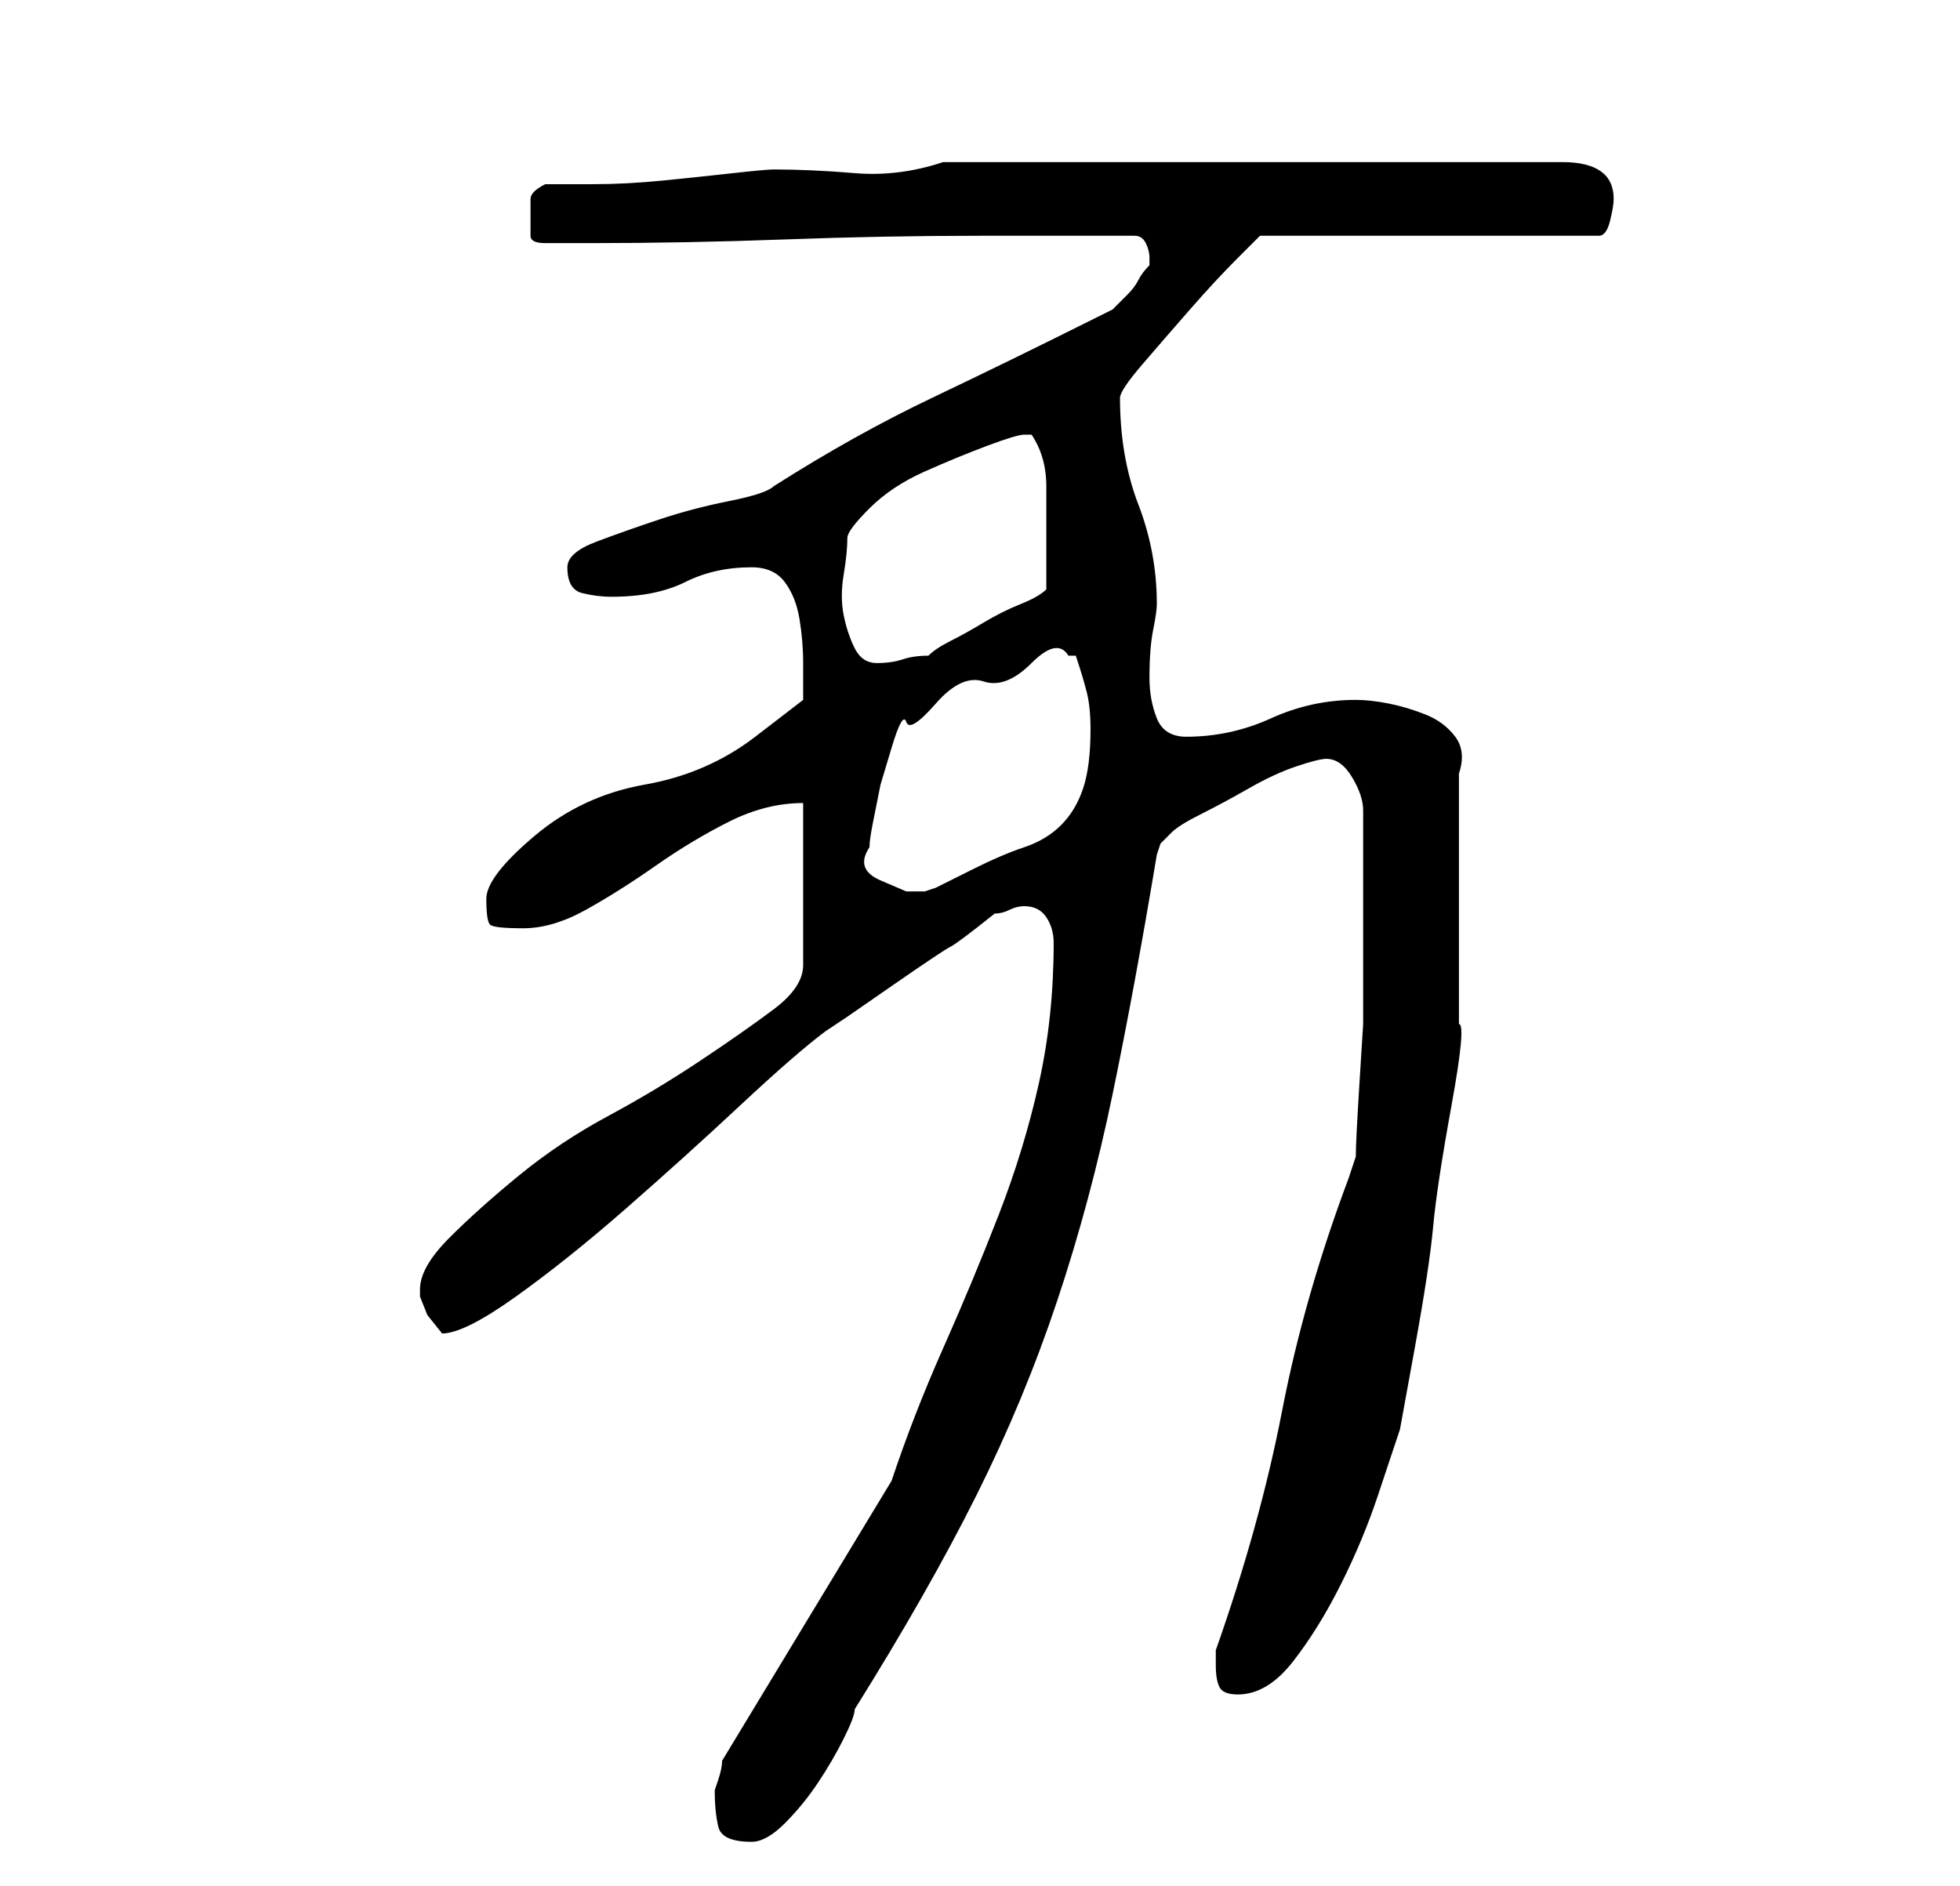 <?xml version="1.0" standalone="no"?>
<!DOCTYPE svg PUBLIC "-//W3C//DTD SVG 1.1//EN" "http://www.w3.org/Graphics/SVG/1.1/DTD/svg11.dtd" >
<svg xmlns="http://www.w3.org/2000/svg" xmlns:xlink="http://www.w3.org/1999/xlink" version="1.1" viewBox="-10 0 266 256">
   <path fill="currentColor"
d="M87 243q0 3 0.5 5t4.5 2q2 0 4.5 -2.5t4.5 -5.5t3.5 -6t1.5 -4q10 -16 16.5 -29t11 -26.5t7.5 -28t6 -32.5l0.5 -1.5t1.5 -1.5q1 -1 4 -2.5t6.5 -3.5t6.5 -3t4 -1q2 0 3.5 2.5t1.5 4.5v12v9v8t-0.5 8t-0.5 10l-0.5 1.5l-0.5 1.5q-6 16 -9 31.5t-9 32.5v2q0 2 0.5 3t2.5 1
q4 0 7.5 -4.5t6.5 -10.5t5 -12l3 -9t2 -11t2.5 -16.5t2.5 -16.5t1 -11v-2.5v-4.5v-6v-4v-4v-4v-5.5v-3.5q1 -3 -0.5 -5t-4 -3t-5 -1.5t-4.5 -0.5q-6 0 -11.5 2.5t-11.5 2.5q-3 0 -4 -2.5t-1 -5.5q0 -4 0.5 -6.5t0.5 -3.5q0 -7 -2.5 -13.5t-2.5 -14.5q0 -1 3 -4.5t6.5 -7.5
t6.5 -7l3 -3h46q1 0 1.5 -2t0.5 -3q0 -5 -7 -5h-84q-6 2 -12 1.5t-11 -0.5q-1 0 -5.5 0.5t-9.5 1t-9.5 0.5h-6.5q-2 1 -2 2v2v3q0 1 2 1h6q13 0 26.5 -0.5t26.5 -0.5h21q1 0 1.5 1t0.5 2v1v0q-1 1 -1.5 2t-1.5 2l-2 2t-2 1q-12 6 -22.5 11t-21.5 12q-1 1 -6 2t-9.5 2.5
t-8.5 3t-4 3.5q0 3 2 3.5t4 0.5q6 0 10 -2t9 -2q3 0 4.5 2t2 5t0.5 6v5t-6.5 5t-15 6.5t-15 7t-6.5 8.5q0 3 0.5 3.5t4.5 0.5t8.5 -2.5t9.5 -6t10 -6t10 -2.5v22q0 3 -4 6t-10 7t-12.5 7.5t-12 8t-9.5 8.5t-4 7v1l1 2.5t2 2.5q3 0 10 -5t15 -12t15.5 -14t11.5 -10l3 -2
t6.5 -4.5t7.5 -5t6 -4.5q1 0 2 -0.5t2 -0.5v0q2 0 3 1.5t1 3.5q0 10 -2 19t-5.5 18t-7.5 18t-7 18l-23 38q0 1 -0.5 2.5zM108 115q0 -1 0.5 -3.5l1 -5t1.5 -5t2 -3.5t4 -2.5t6.5 -3t6.5 -2.5t5 -1h1q1 3 1.5 5t0.5 5q0 5 -1 8t-3 5t-5 3t-7 3l-3 1.5l-2 1t-1.5 0.5h-2.5
t-3.5 -1.5t-1.5 -4.5zM105 73q0 -1 3 -4t7.5 -5t8.5 -3.5t5 -1.5h1q2 3 2 7v6v8q-1 1 -3.5 2t-5 2.5t-4.5 2.5t-3 2q-2 0 -3.5 0.5t-3.5 0.5t-3 -2t-1.5 -4.5t0 -5.5t0.5 -5z" />
</svg>
